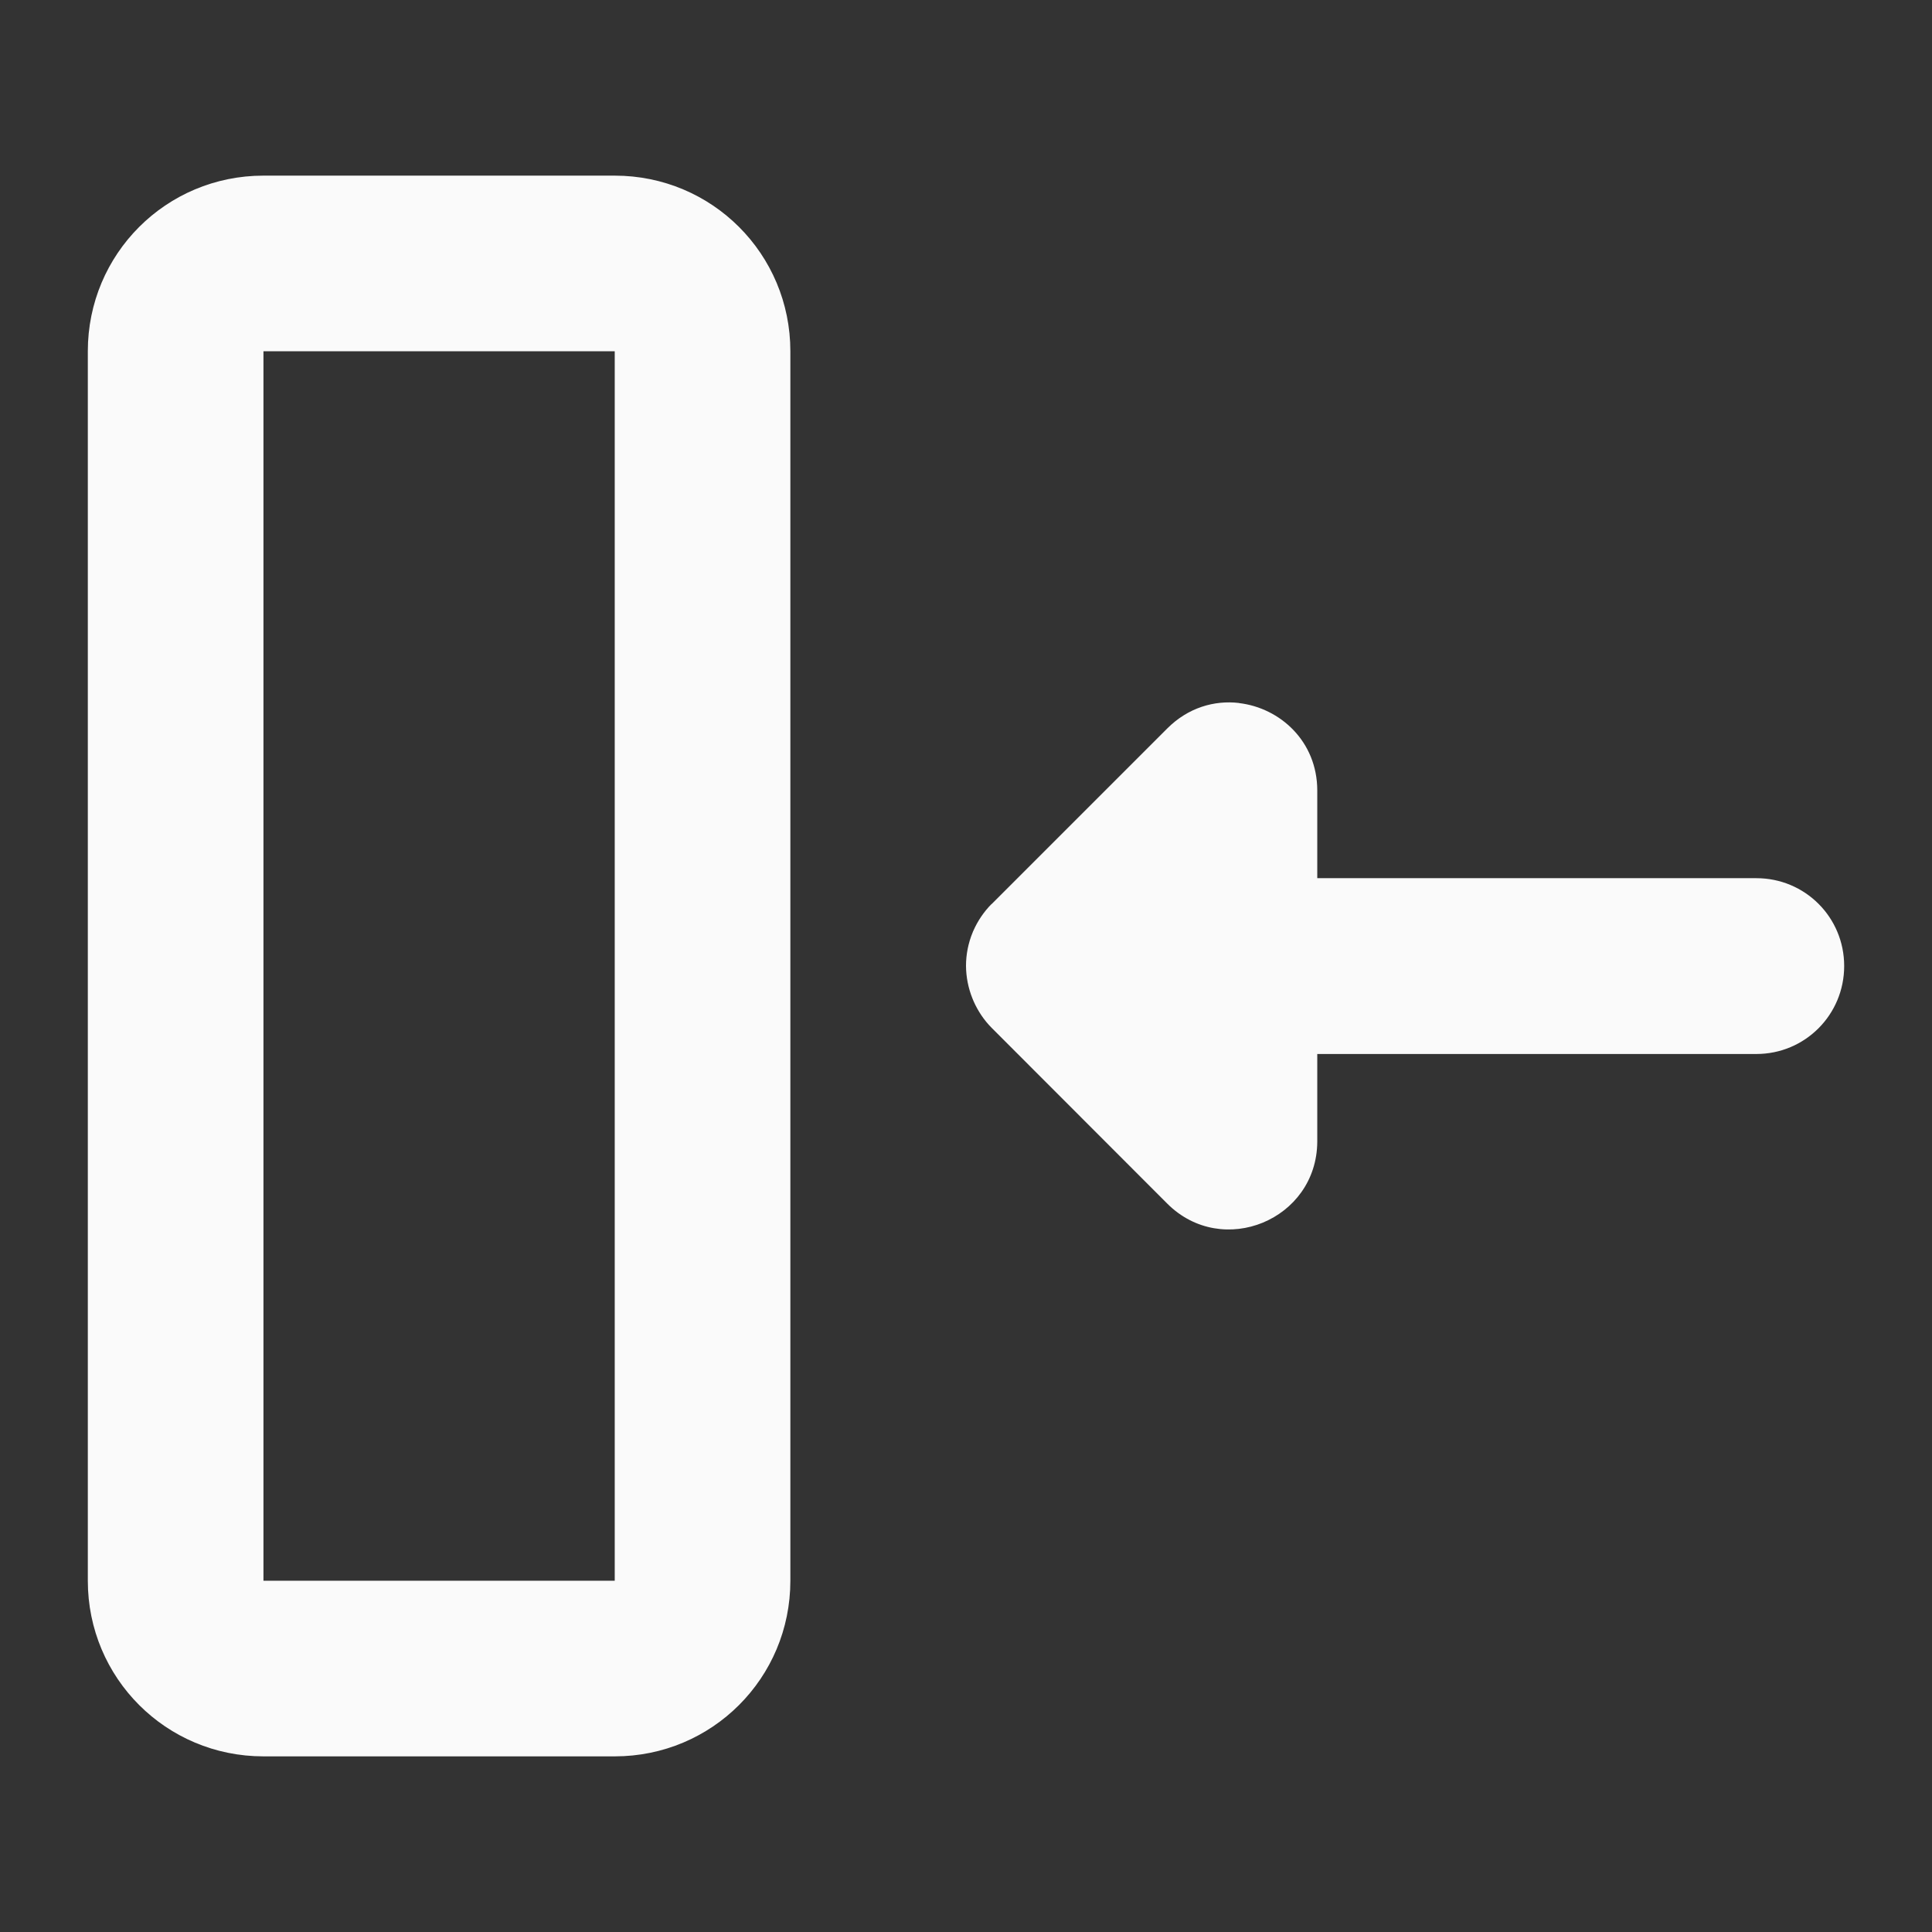 <?xml version="1.0" encoding="UTF-8" standalone="no"?>
<!-- Created with Inkscape (http://www.inkscape.org/) -->

<svg
   xmlns:dc="http://purl.org/dc/elements/1.1/"
   xmlns:cc="http://creativecommons.org/ns#"
   xmlns:rdf="http://www.w3.org/1999/02/22-rdf-syntax-ns#"
   xmlns:svg="http://www.w3.org/2000/svg"
   xmlns="http://www.w3.org/2000/svg"
   xmlns:sodipodi="http://sodipodi.sourceforge.net/DTD/sodipodi-0.dtd"
   xmlns:inkscape="http://www.inkscape.org/namespaces/inkscape"
   width="22"
   height="22"
   viewBox="0 0 22 22"
   id="svg2"
   version="1.1"
   inkscape:version="0.92.3 (unknown)"
   sodipodi:docname="sidebar-collapse.svg">
  <rect x="0" y="0" width="22" height="22" fill="#333333" stroke="none"/>
  <defs
     id="defs3051">
    <style
       type="text/css"
       id="current-color-scheme">
    .ColorScheme-Text {
    color:#fafafa;
    }
    </style>
  </defs>
  <sodipodi:namedview
     id="base"
     pagecolor="#ffffff"
     bordercolor="#666666"
     borderopacity="1.0"
     inkscape:pageopacity="0.0"
     inkscape:pageshadow="2"
     inkscape:zoom="45.254834"
     inkscape:cx="7.0911328"
     inkscape:cy="11.911217"
     inkscape:document-units="px"
     inkscape:current-layer="layer1"
     showgrid="true"
     units="px"
     inkscape:showpageshadow="false"
     borderlayer="true"
     showguides="true"
     inkscape:guide-bbox="true"
     inkscape:window-width="2560"
     inkscape:window-height="1378"
     inkscape:window-x="0"
     inkscape:window-y="32"
     inkscape:window-maximized="1">
    <inkscape:grid
       type="xygrid"
       id="grid4136"
       empspacing="2" />
    <sodipodi:guide
       position="0,20"
       orientation="0,1"
       id="guide4140"
       inkscape:label="Icon Max Height"
       inkscape:color="rgb(233,30,99)"
       inkscape:locked="false" />
    <sodipodi:guide
       position="0,2"
       orientation="0,1"
       id="guide4142"
       inkscape:label="Icon Baseline"
       inkscape:color="rgb(233,30,99)"
       inkscape:locked="false" />
    <sodipodi:guide
       position="11,0"
       orientation="1,0"
       id="guide4144"
       inkscape:label="Center Vertical"
       inkscape:color="rgb(221,44,0)"
       inkscape:locked="false" />
    <sodipodi:guide
       position="15,11"
       orientation="0,1"
       id="guide4146"
       inkscape:label="Center Horizontal"
       inkscape:color="rgb(221,44,0)"
       inkscape:locked="false" />
  </sodipodi:namedview>
  <g
     inkscape:label="Capa 1"
     inkscape:groupmode="layer"
     id="layer1"
     transform="translate(0,-1030.362)">
    <path
       style="fill:currentColor;fill-opacity:1;stroke:none" class="ColorScheme-Text"
       d="m 7,1032.362 c 1.108,0 2,0.892 2,2 v 14 c 0,1.108 -0.892,2 -2,2 H 3 c -1.108,0 -2,-0.892 -2,-2 v -14 c 0,-1.108 0.892,-2 2,-2 z m 0,2 H 3 v 14 h 4 z m 7.109,4.006 c 0.469,0.055 0.89,0.437 0.891,0.994 v 1 h 1 1 1 2 c 0.554,0 1,0.445 1,1 0,0.555 -0.446,1.002 -1,1.002 h -2 -1 -1 -1 v 1 c -0.006,0.889 -1.079,1.331 -1.707,0.705 l -2,-2.002 c -0.087,-0.087 -0.157,-0.192 -0.207,-0.305 -0.004,-0.01 -0.007,-0.019 -0.012,-0.029 -0.048,-0.118 -0.073,-0.246 -0.074,-0.373 2.6e-4,-0.131 0.026,-0.26 0.076,-0.381 0.002,0 0.004,-0.014 0.006,-0.014 0.05,-0.115 0.121,-0.22 0.209,-0.309 h 0.002 l 2,-2 c 0.236,-0.236 0.535,-0.322 0.816,-0.289 z"
       id="rect821"
       inkscape:connector-curvature="0" />
  </g>
</svg>
